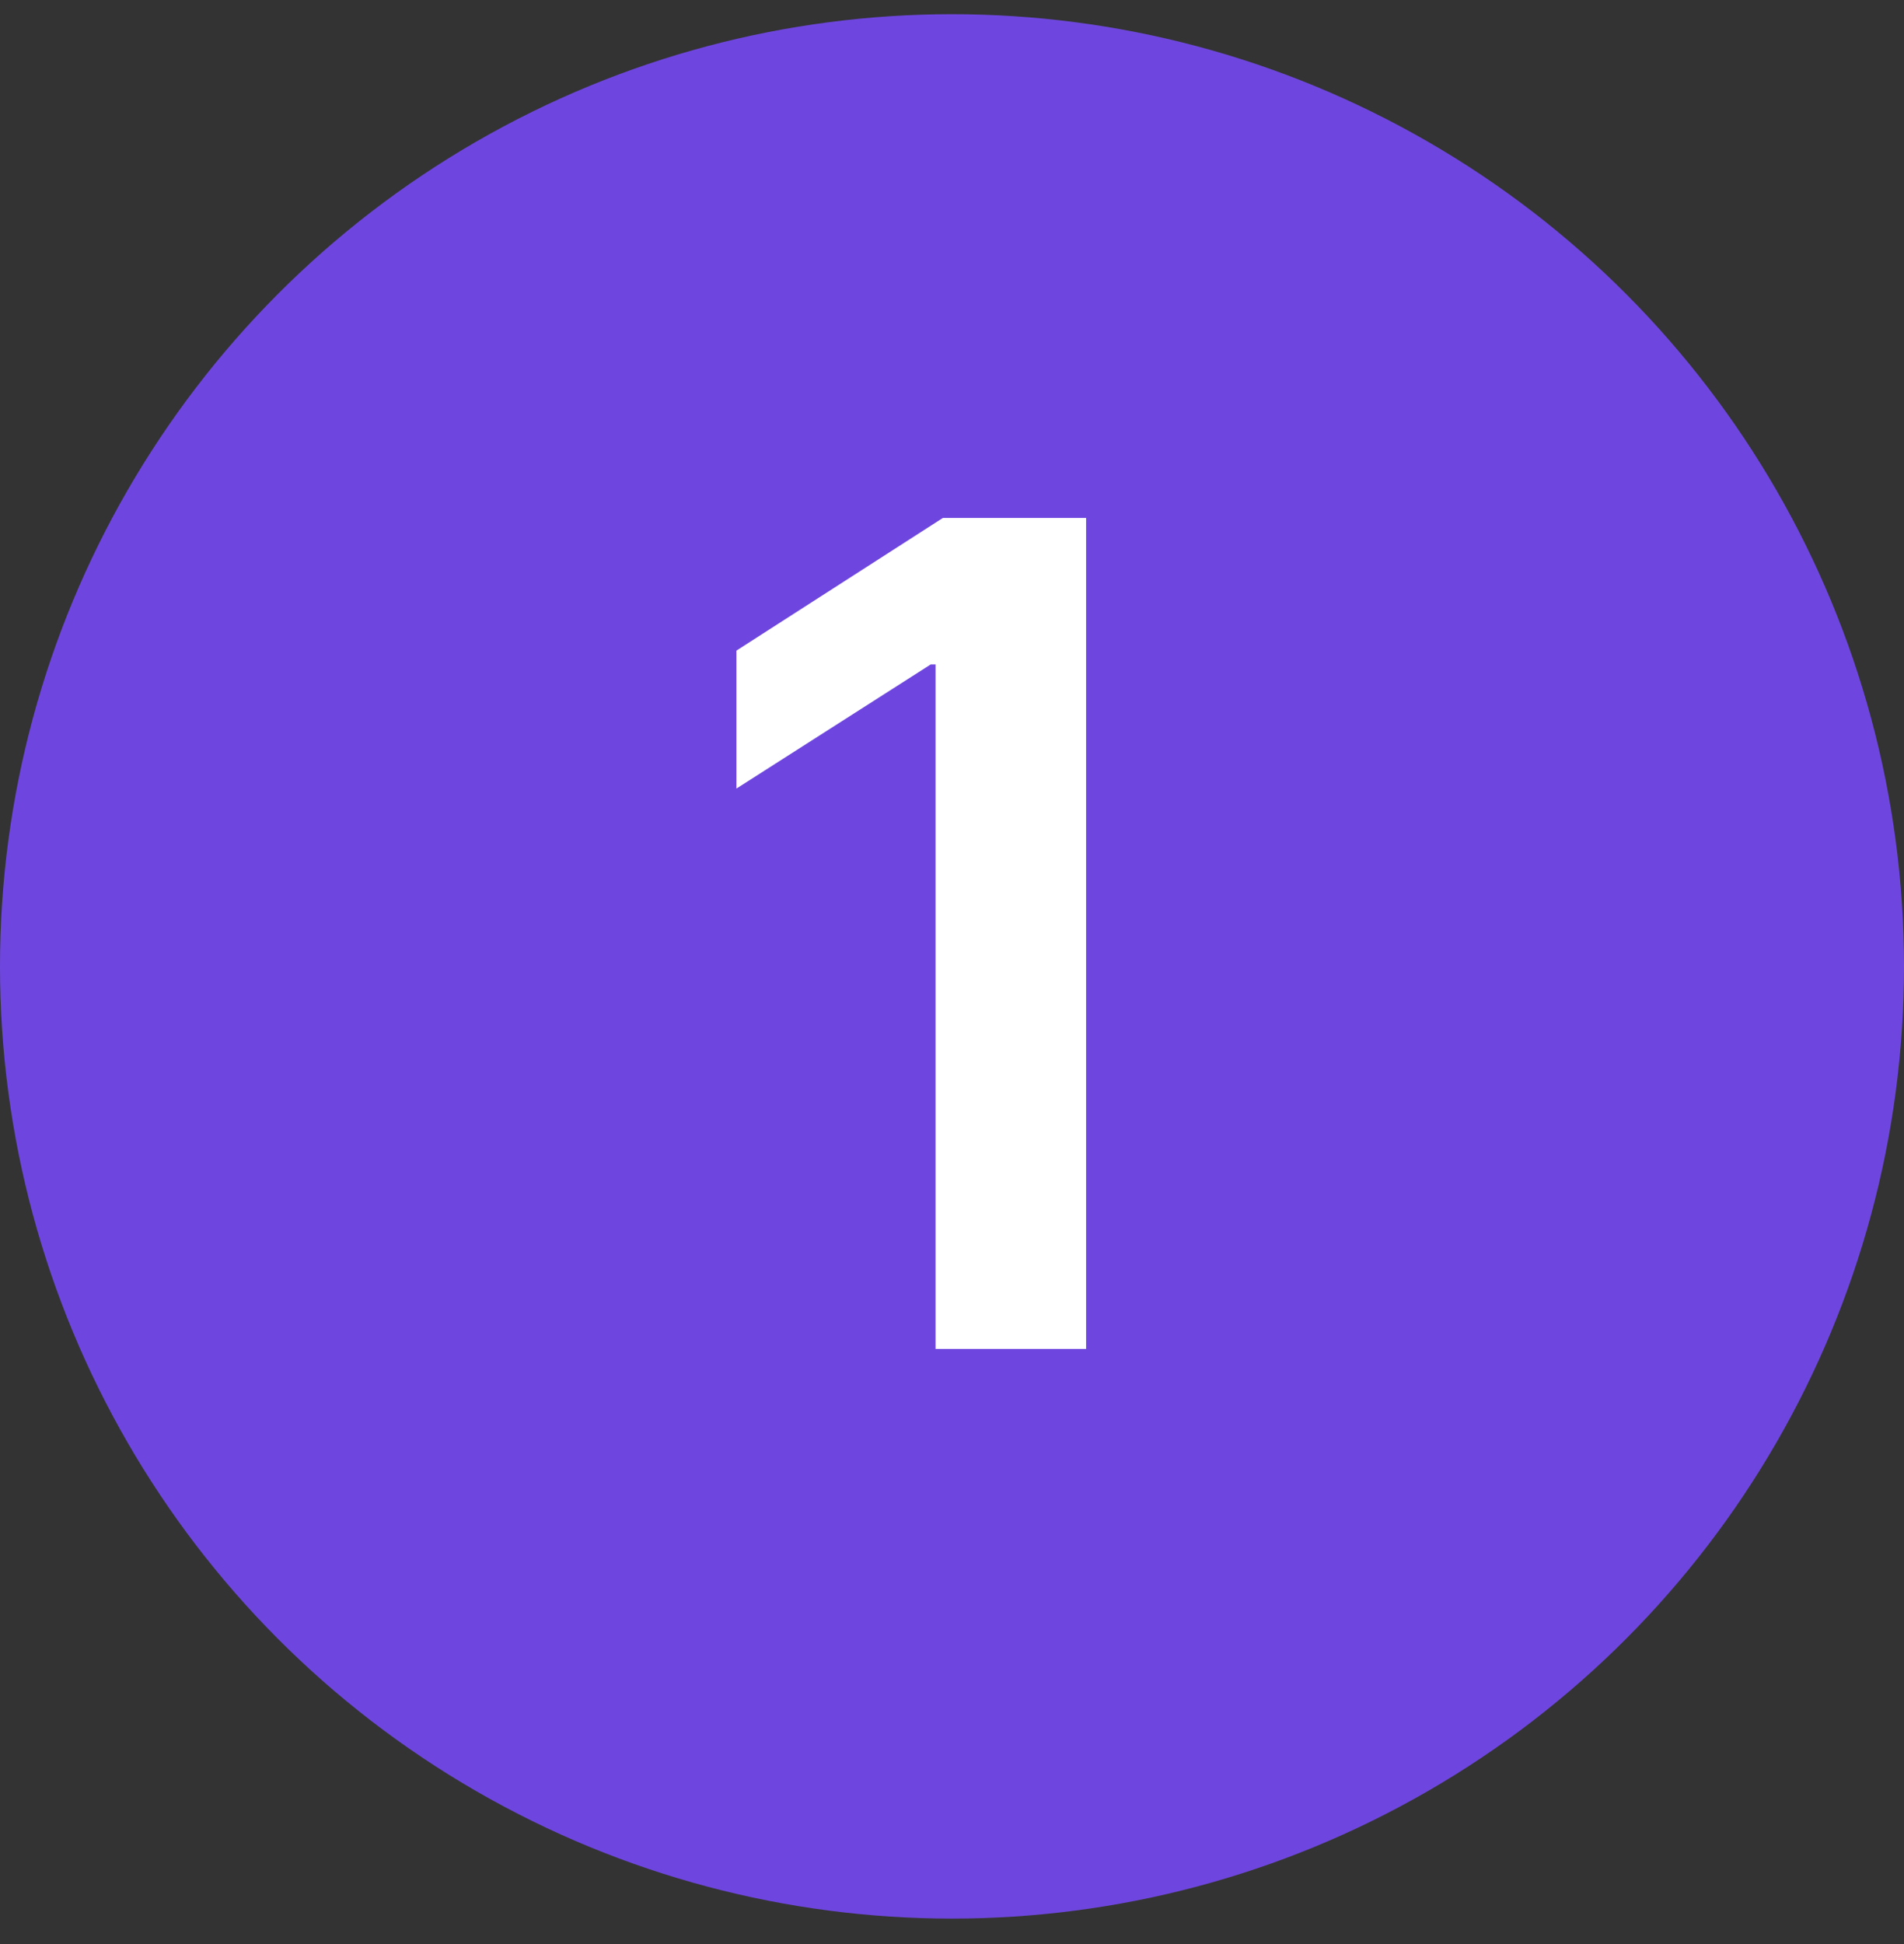 <svg width="48" height="49" viewBox="0 0 48 49" fill="none" xmlns="http://www.w3.org/2000/svg">
<rect x="0" y="0" width="48" height="49" fill="#333333" stroke="none"/>
<circle cx="24" cy="24.358" r="24" fill="#7548F2" fill-opacity="0.9"/>
<path d="M27.381 13.055V34H23.586V16.747H23.464L18.565 19.876V16.399L23.77 13.055H27.381Z" fill="white"/>
</svg>
